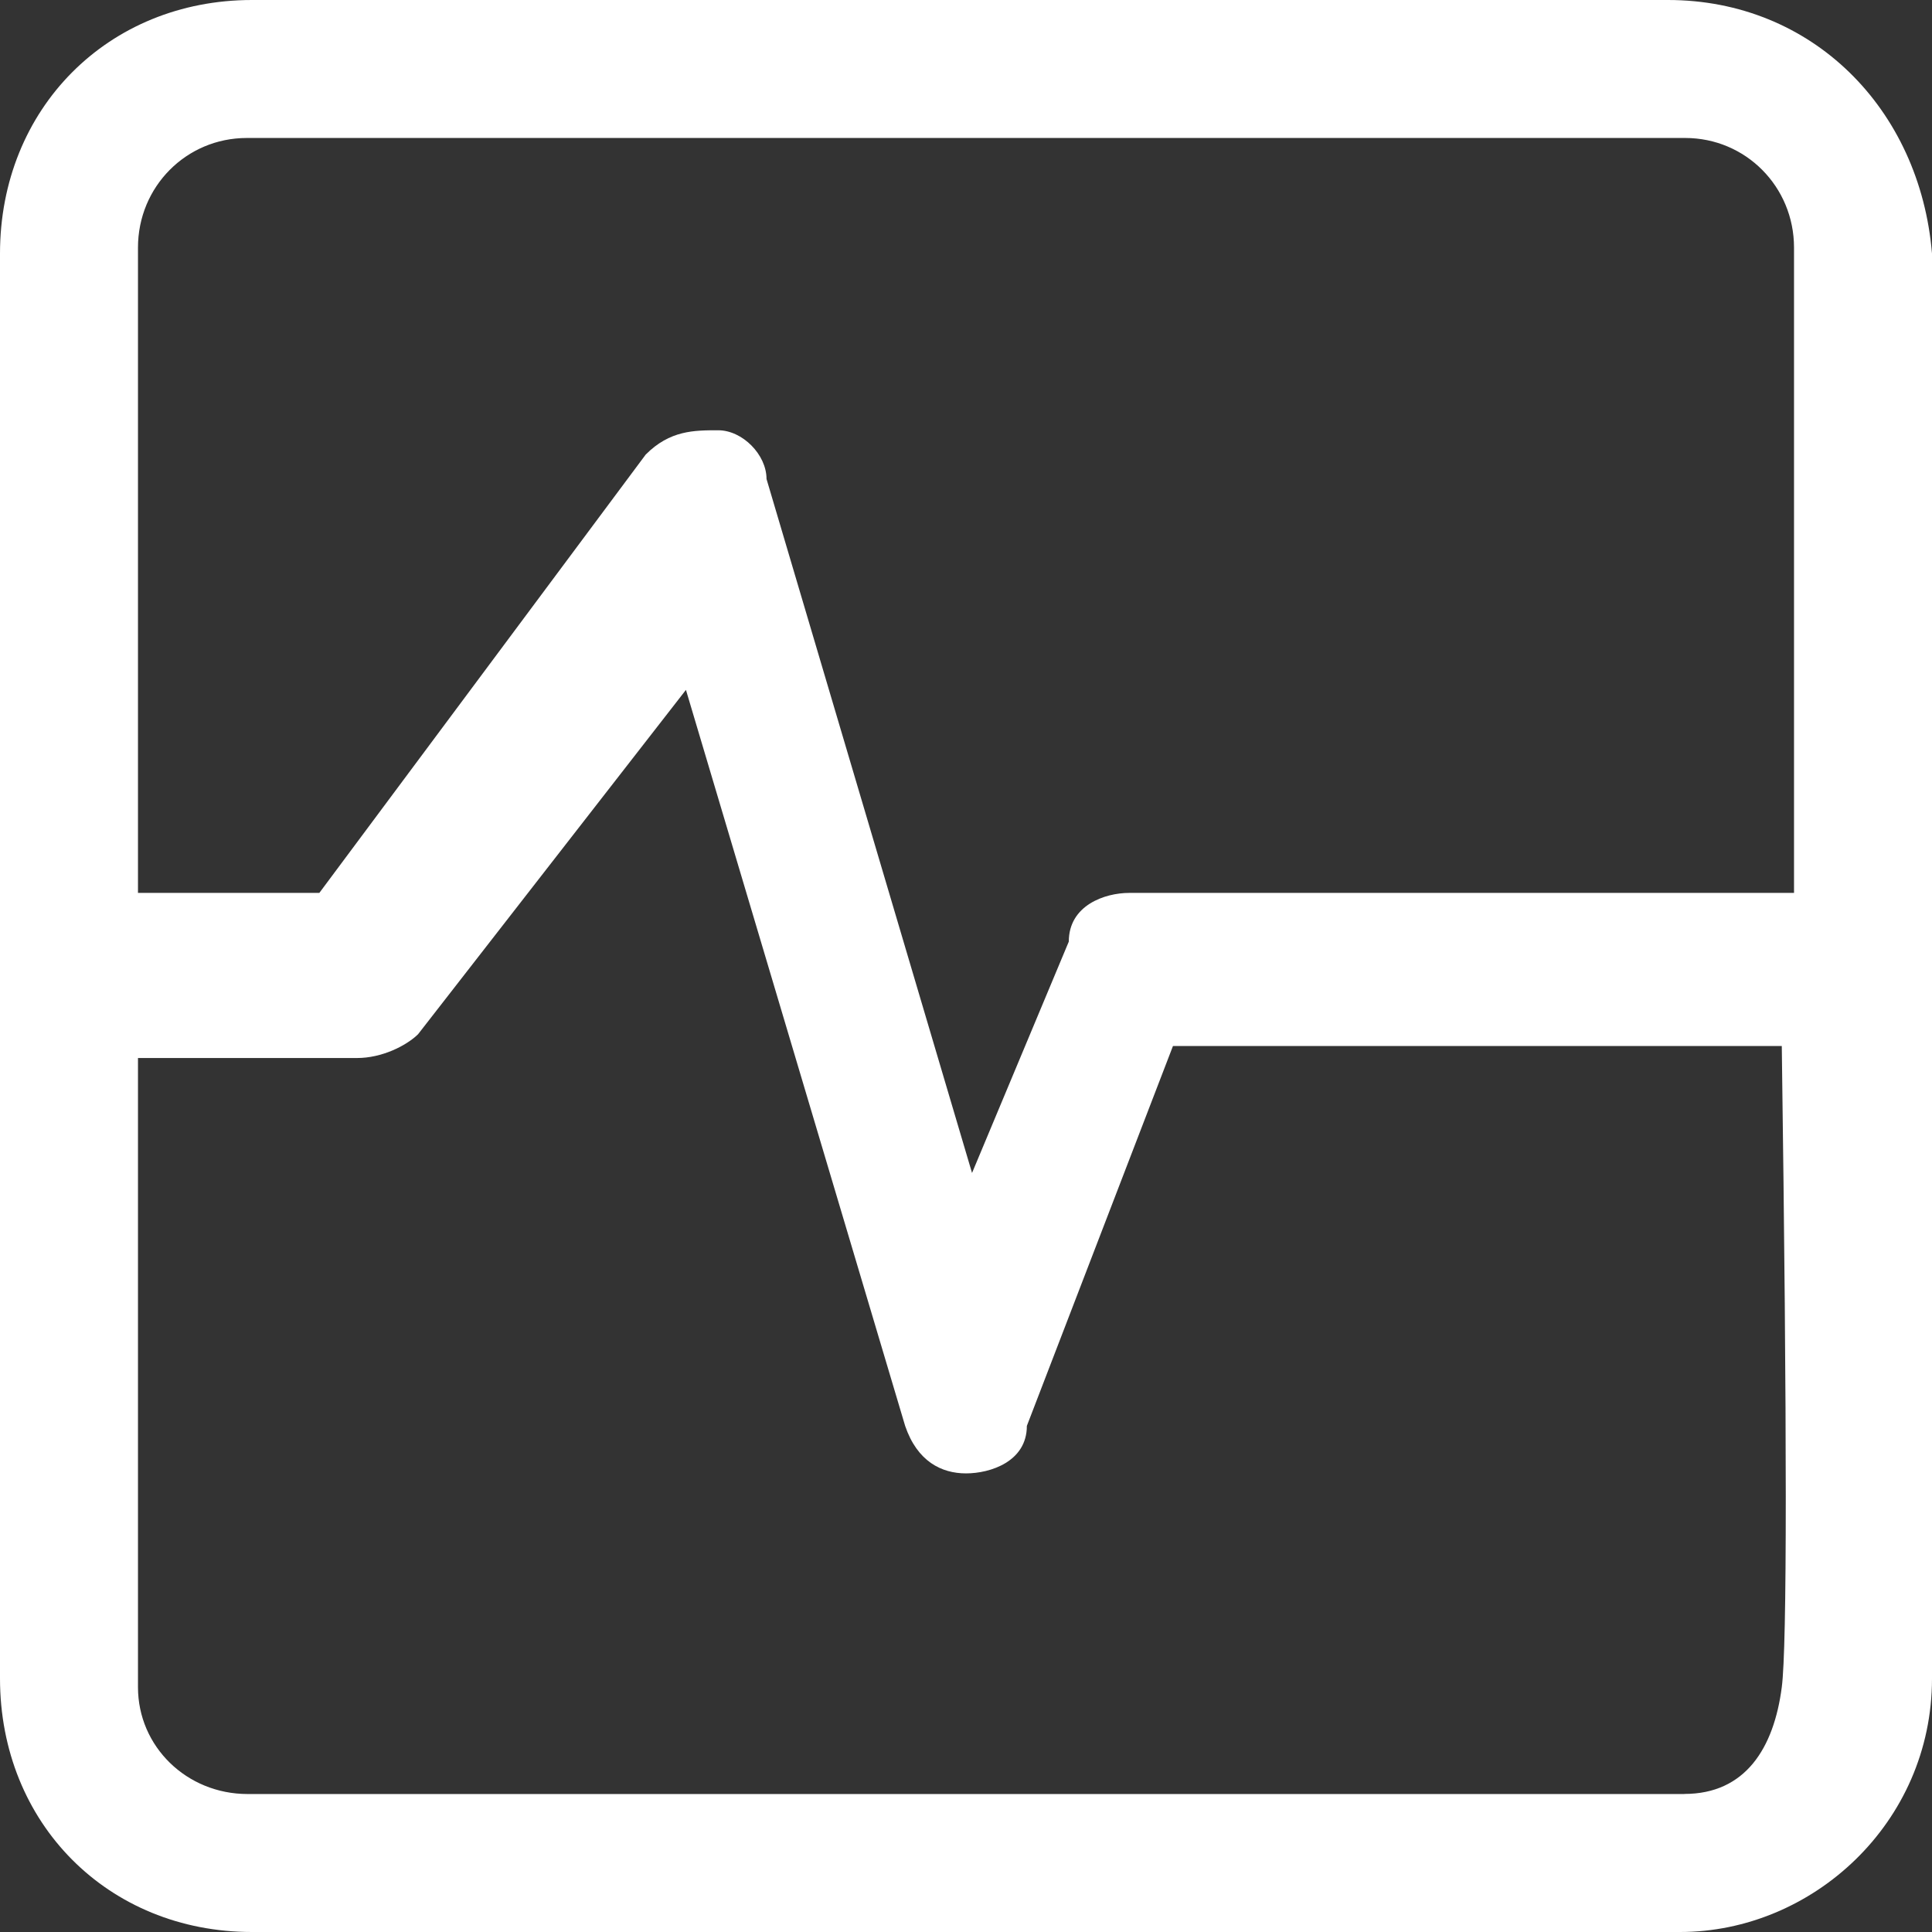 <?xml version="1.0" standalone="no"?><!DOCTYPE svg PUBLIC "-//W3C//DTD SVG 1.1//EN" "http://www.w3.org/Graphics/SVG/1.1/DTD/svg11.dtd"><svg t="1620659277297" class="icon" viewBox="0 0 1024 1024" version="1.1" xmlns="http://www.w3.org/2000/svg" p-id="14061" xmlns:xlink="http://www.w3.org/1999/xlink" width="200" height="200"><rect x="0" y="0" width="1024" height="1024" fill="#333333" stroke="none"/><defs><style type="text/css"></style></defs><path d="M884.053 0H133.547C57.259 0 0 57.6 0 134.4v755.2C0 966.4 57.259 1024 133.547 1024h756.907c69.973 0 133.547-57.6 133.547-134.4V134.4C1017.6 57.6 960.427 0 884.053 0zM73.131 131.243c0-32.299 25.6-58.112 57.685-58.112h762.368c32.043 0 57.685 25.813 57.685 58.112v342.016h-352.384c-12.8 0-32 6.485-32 25.813l-51.285 122.624L406.272 253.867c0-12.928-12.8-25.813-25.6-25.813s-25.6 0-38.443 12.885l-172.971 232.32H73.131V131.243z m819.627 819.627H131.243c-32.299 0-58.112-25.173-58.112-56.619v-333.483h116.181c12.885 0 25.813-6.315 32.256-12.587L363.563 365.653l116.181 390.101c6.443 18.901 19.328 25.173 32.256 25.173s32.256-6.272 32.256-25.173l77.44-201.344h322.688c2.816 204.928 2.816 318.165 0 339.797-4.181 32.384-19.328 56.619-51.627 56.619z" p-id="14062" fill="#ffffff"></path></svg>
